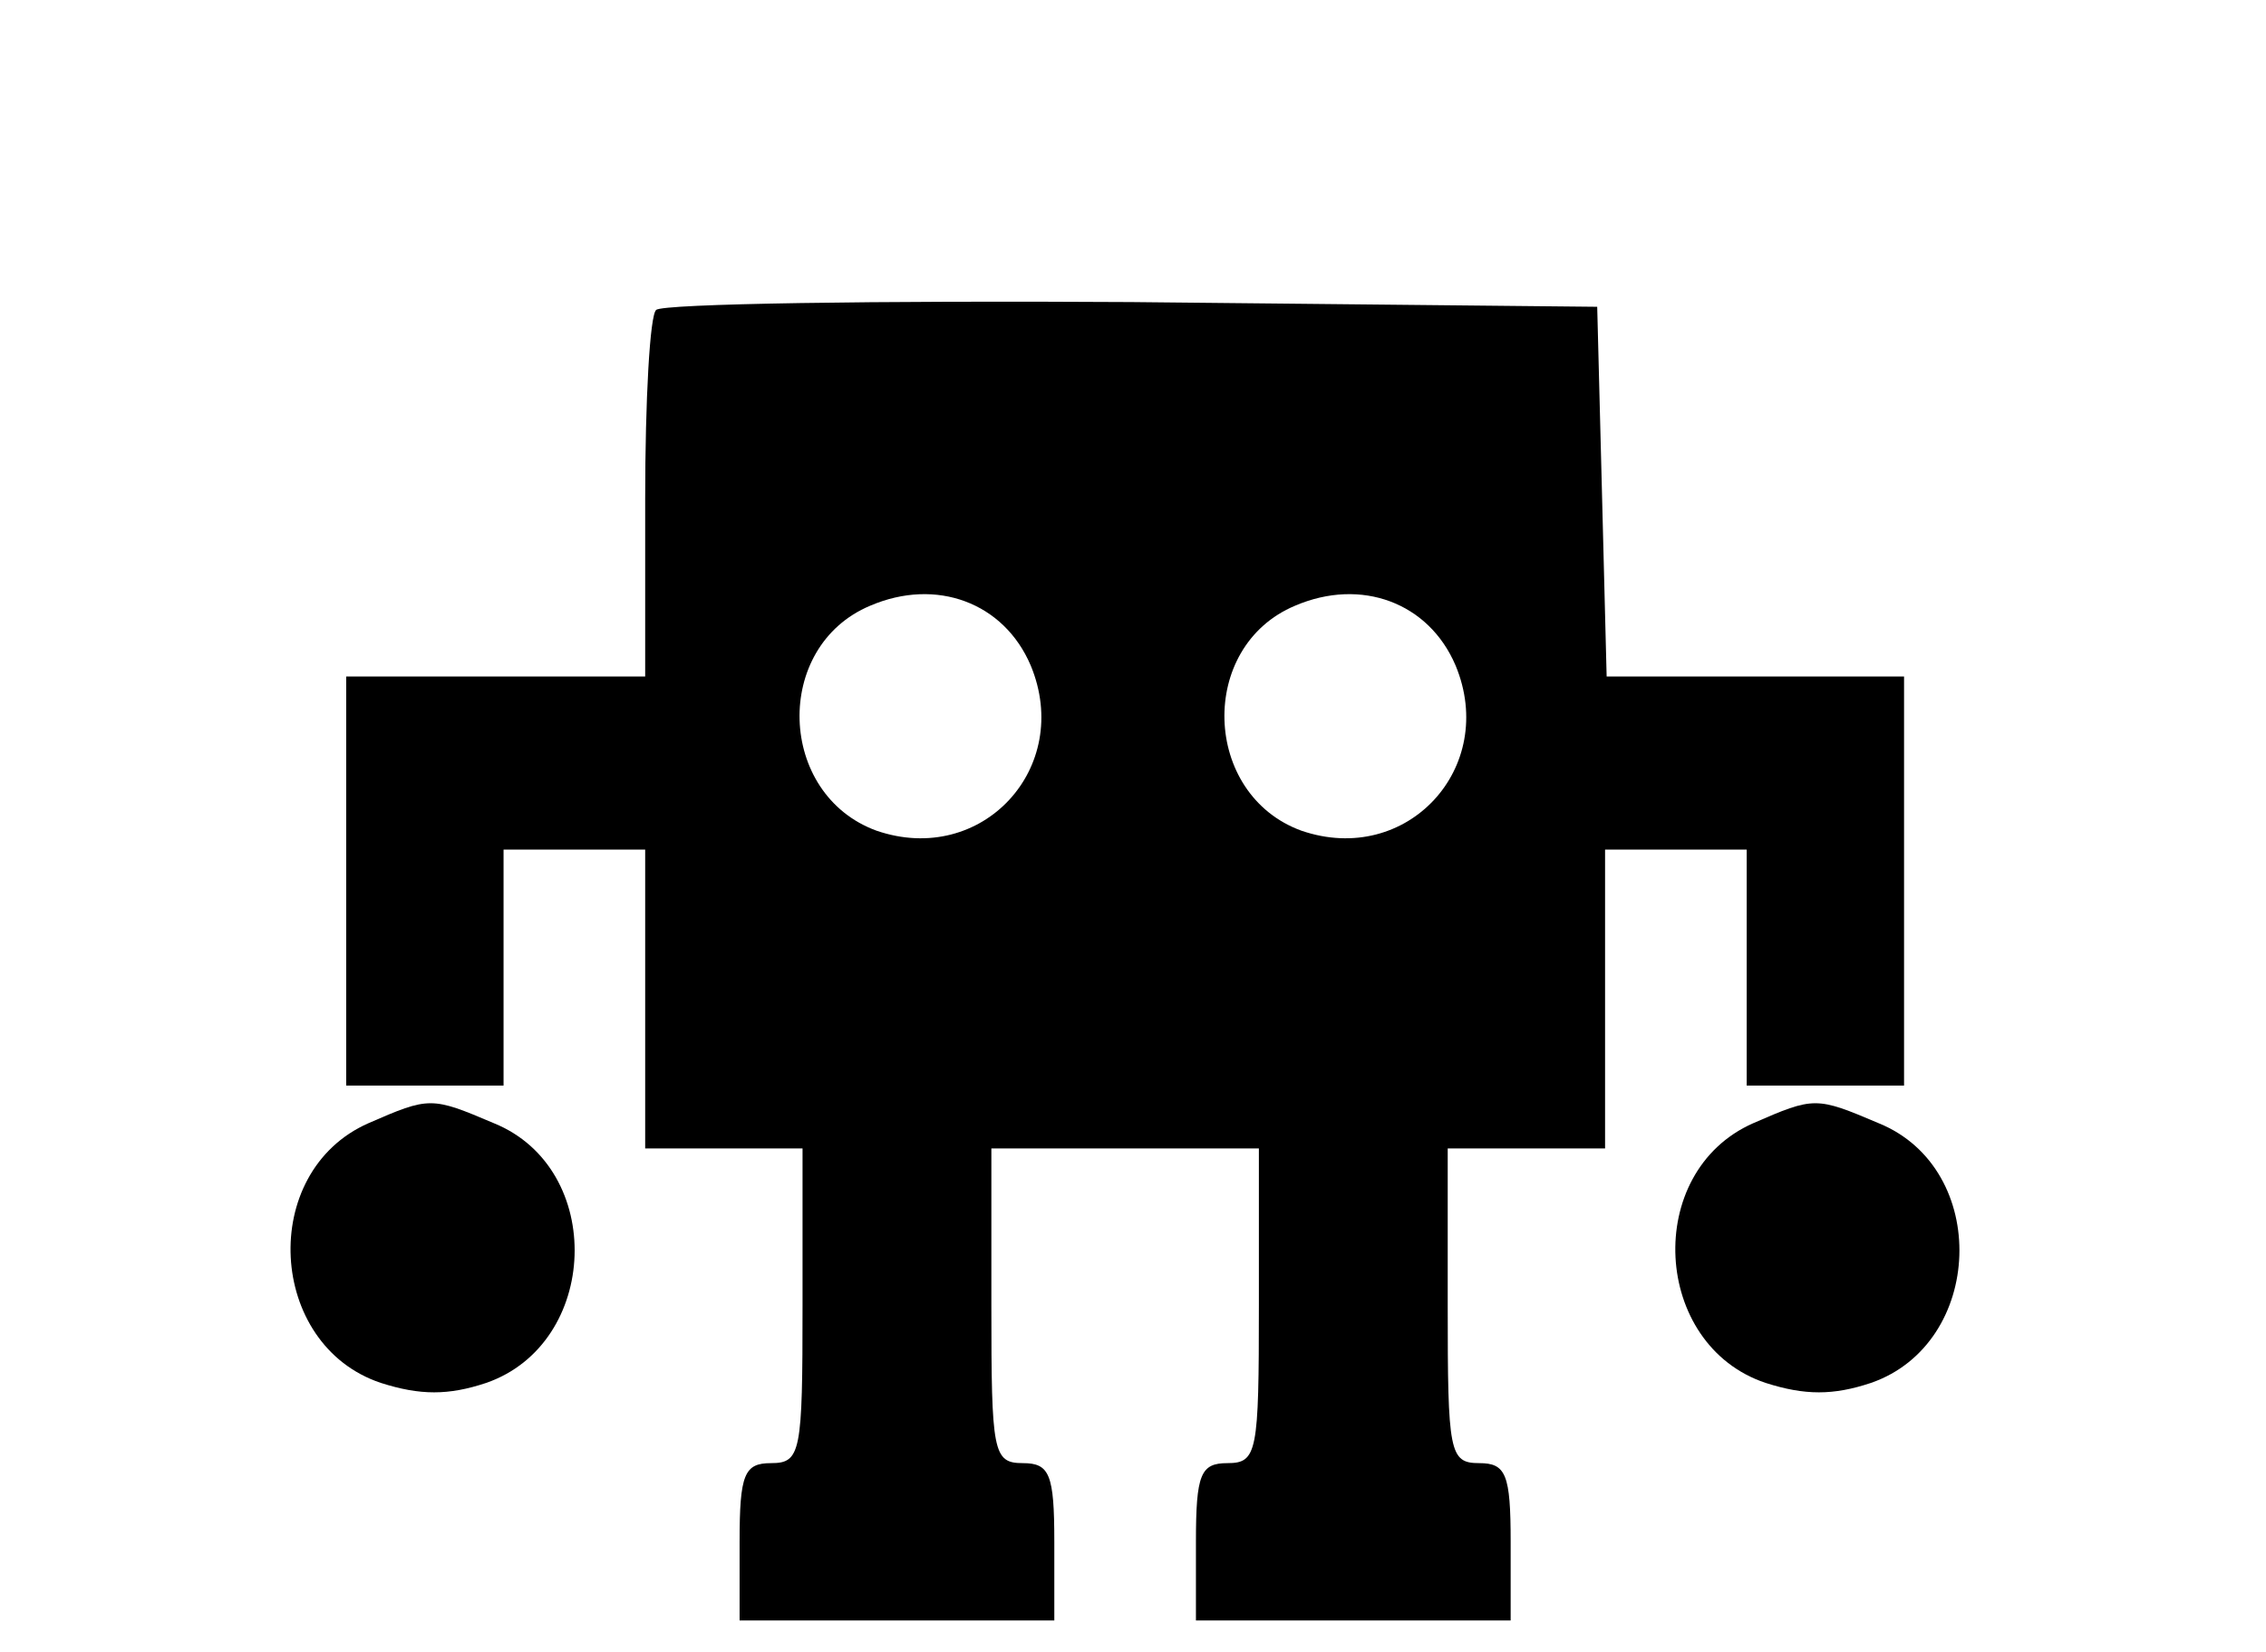<?xml version="1.0" standalone="no"?>
<!DOCTYPE svg PUBLIC "-//W3C//DTD SVG 20010904//EN"
 "http://www.w3.org/TR/2001/REC-SVG-20010904/DTD/svg10.dtd">
<svg version="1.0" xmlns="http://www.w3.org/2000/svg"
 width="144pt" height="105pt" viewBox="0 0 144 105"
 preserveAspectRatio="xMidYMid meet">
<g transform="translate(0,105) scale(0.1,-0.1)"
fill="#000000" stroke="none">
<path d="M417 853 c-4 -3 -7 -57 -7 -120 l0 -113 -95 0 -95 0 0 -130 0 -130
50 0 50 0 0 75 0 75 45 0 45 0 0 -95 0 -95 50 0 50 0 0 -100 c0 -93 -1 -100
-20 -100 -17 0 -20 -7 -20 -50 l0 -50 100 0 100 0 0 50 c0 43 -3 50 -20 50
-19 0 -20 7 -20 100 l0 100 85 0 85 0 0 -100 c0 -93 -1 -100 -20 -100 -17 0
-20 -7 -20 -50 l0 -50 100 0 100 0 0 50 c0 43 -3 50 -20 50 -19 0 -20 7 -20
100 l0 100 50 0 50 0 0 95 0 95 45 0 45 0 0 -75 0 -75 50 0 50 0 0 130 0 130
-95 0 -94 0 -3 118 -3 117 -296 3 c-162 1 -298 -1 -302 -5z m238 -226 c27 -65
-31 -128 -98 -105 -63 23 -66 117 -4 143 42 18 85 2 102 -38z m270 0 c27 -65
-31 -128 -98 -105 -63 23 -66 117 -4 143 42 18 85 2 102 -38z"/>
<path d="M234 336 c-70 -31 -64 -141 8 -165 25 -8 43 -8 67 0 72 25 76 136 5
165 -40 17 -41 17 -80 0z"/>
<path d="M1114 336 c-70 -31 -64 -141 8 -165 25 -8 43 -8 67 0 72 25 76 136 5
165 -40 17 -41 17 -80 0z"/>
</g>
</svg>

